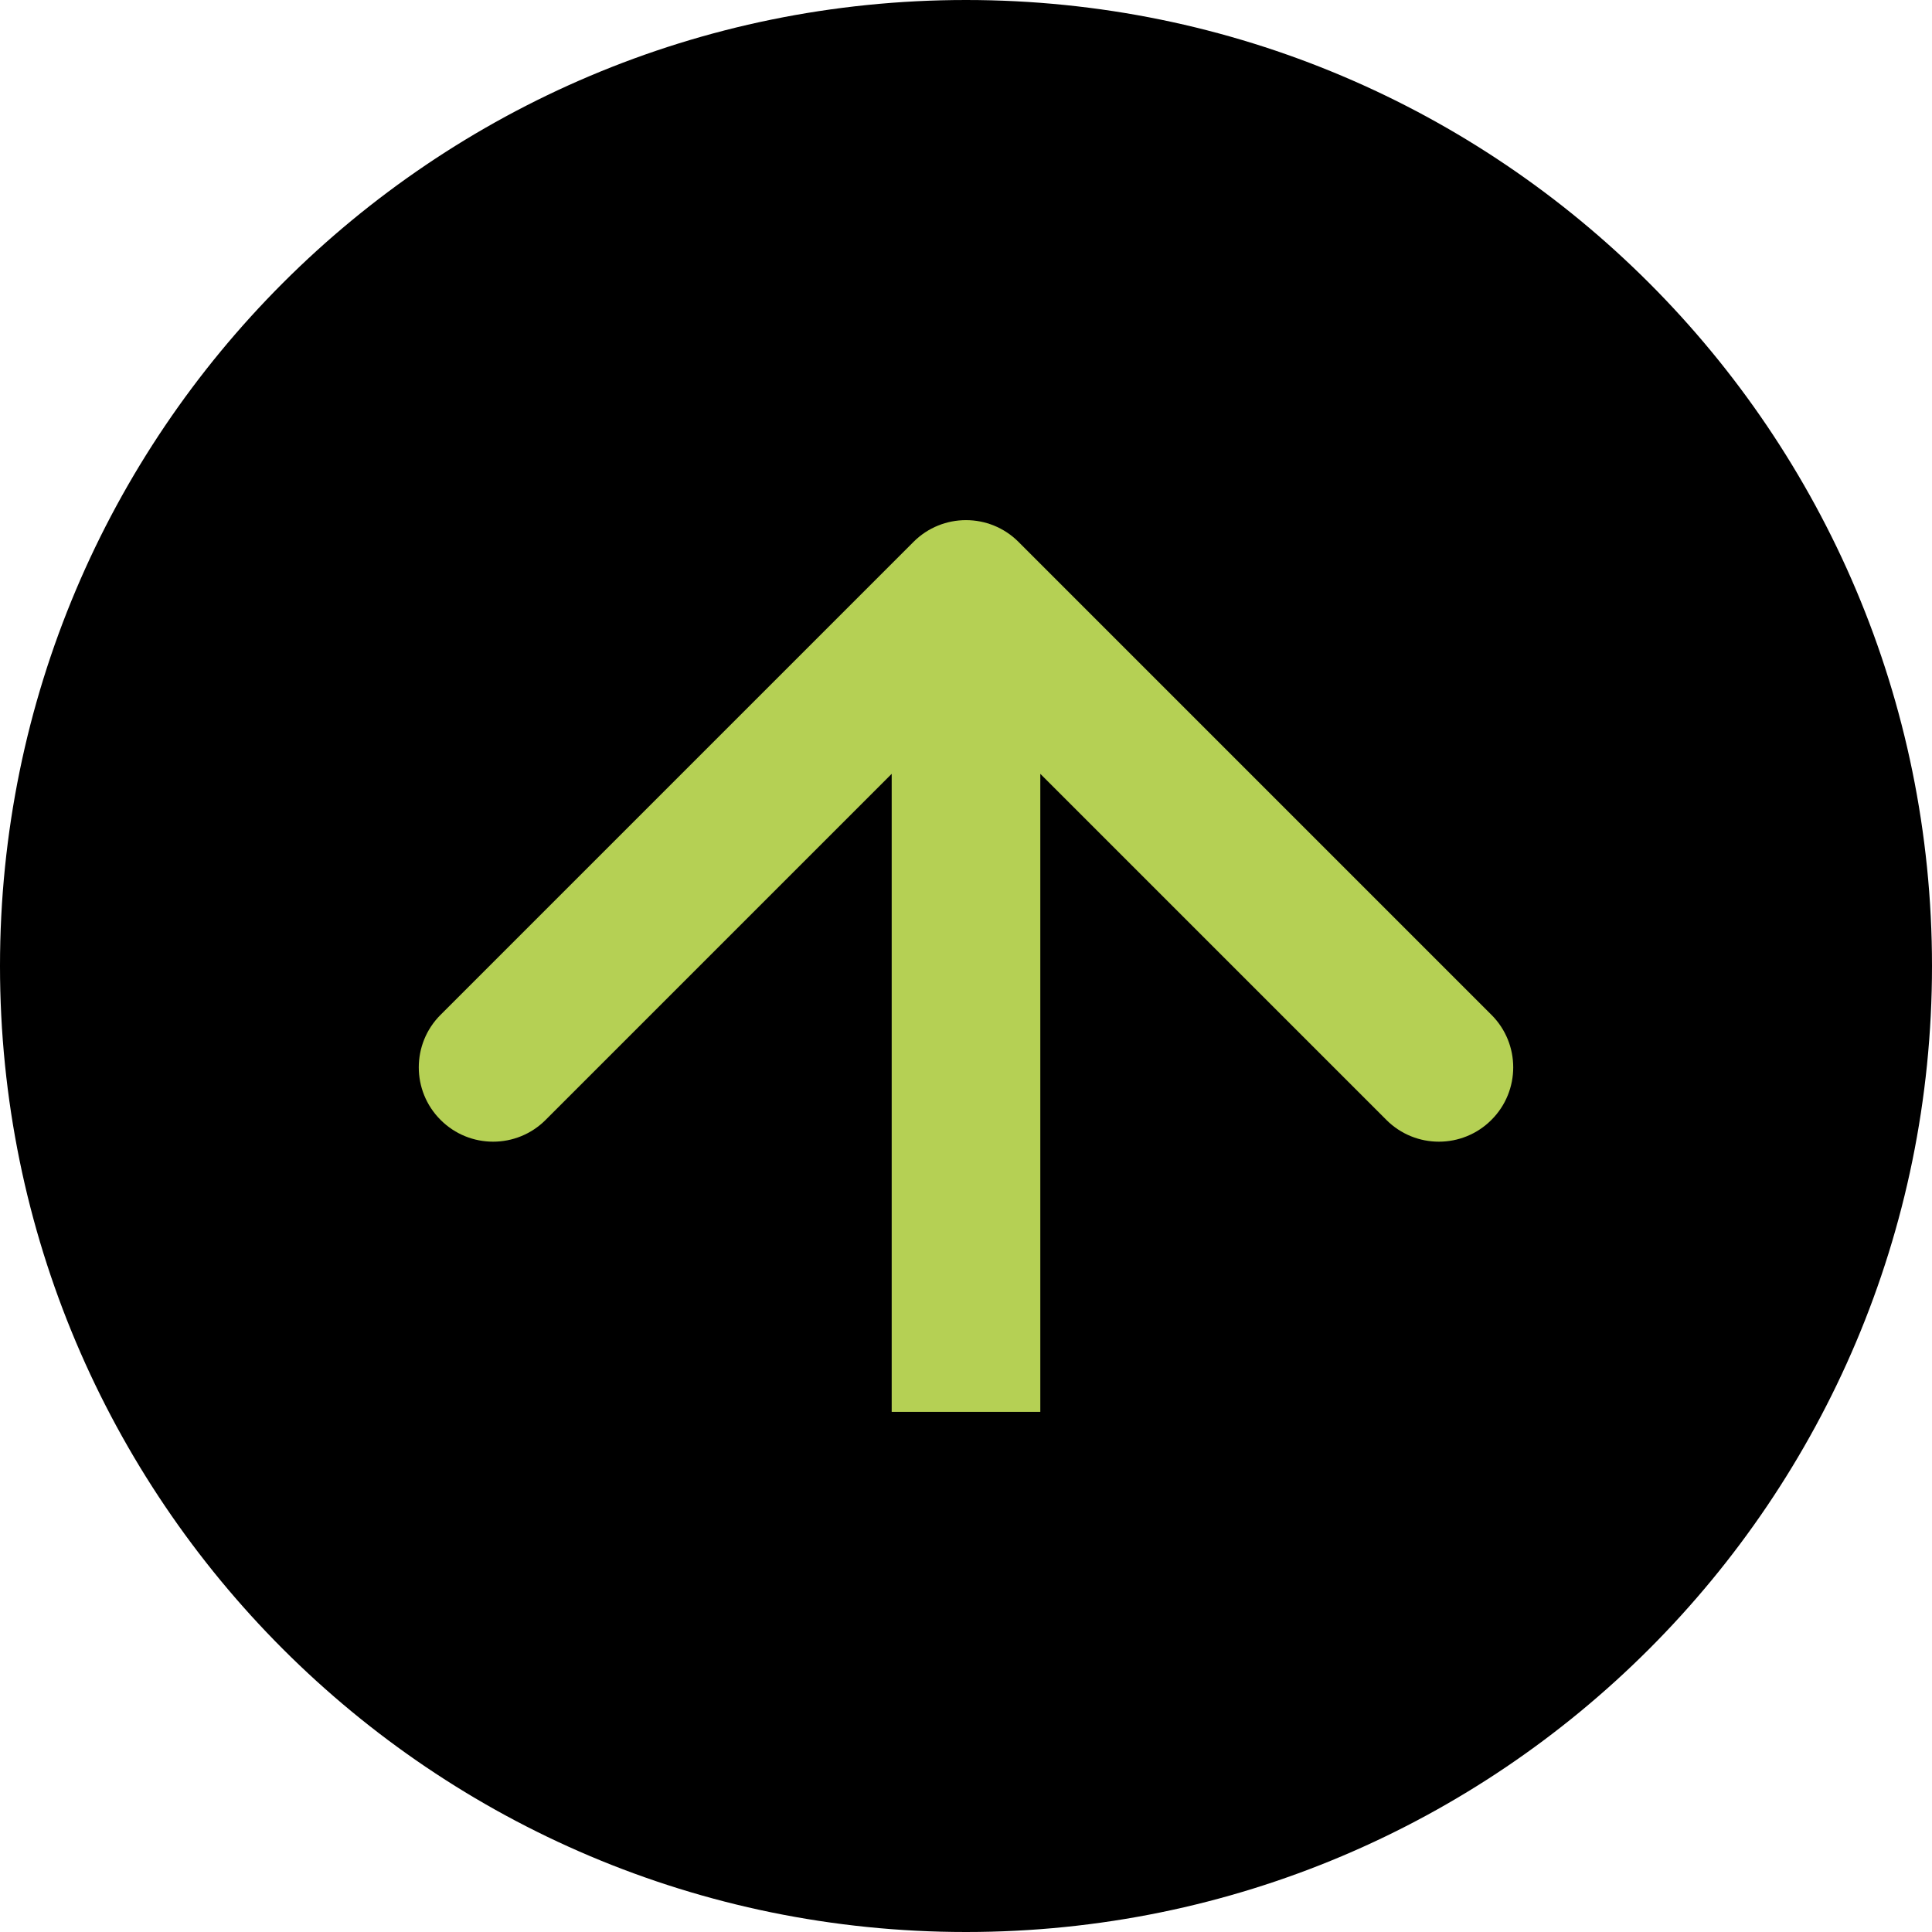 <svg width="26" height="26" viewBox="0 0 26 26" version="1.1" xmlns="http://www.w3.org/2000/svg" xmlns:xlink="http://www.w3.org/1999/xlink">
<title>&#208;&#152;&#208;&#186;&#208;&#190;&#208;&#189;&#208;&#186;&#208;&#176; &#208;&#188;&#208;&#190;&#208;&#182;&#208;&#189;&#208;&#190; &#208;&#188;&#208;&#190;&#208;&#180;&#208;&#181;&#209;&#128;&#208;&#189;&#208;&#184;&#208;&#183;&#208;&#184;&#209;&#128;&#208;&#190;&#208;&#178;&#208;&#176;&#209;&#130;&#209;&#140;</title>
<desc>Created using Figma</desc>
<g id="Canvas" transform="translate(1090 1615)">
<g id="&#208;&#152;&#208;&#186;&#208;&#190;&#208;&#189;&#208;&#186;&#208;&#176; &#208;&#188;&#208;&#190;&#208;&#182;&#208;&#189;&#208;&#190; &#208;&#188;&#208;&#190;&#208;&#180;&#208;&#181;&#209;&#128;&#208;&#189;&#208;&#184;&#208;&#183;&#208;&#184;&#209;&#128;&#208;&#190;&#208;&#178;&#208;&#176;&#209;&#130;&#209;&#140;">
<g id="Ellipse">
<use xlink:href="#path0_fill" transform="translate(-1090 -1615)"/>
<mask id="mask0_outline_ins">
<use xlink:href="#path0_fill" fill="white" transform="translate(-1090 -1615)"/>
</mask>
<g mask="url(#mask0_outline_ins)">
<use xlink:href="#path1_stroke_2x" transform="translate(-1090 -1615)" fill="#B5D054"/>
</g>
</g>
<g id="Arrow">
<use xlink:href="#path2_stroke" transform="matrix(6.12323e-17 -1 1 6.12323e-17 -1077 -1596)" fill="#B5D054"/>
</g>
</g>
</g>
<defs>
<path id="path0_fill" d="M 26 13C 26 20.18 20.18 26 13 26C 5.82 26 0 20.18 0 13C 0 5.82 5.82 0 13 0C 20.18 0 26 5.82 26 13Z"/>
<path id="path1_stroke_2x" d="M 24 13C 24 19.075 19.075 24 13 24L 13 28C 21.284 28 28 21.284 28 13L 24 13ZM 13 24C 6.925 24 2 19.075 2 13L -2 13C -2 21.284 4.716 28 13 28L 13 24ZM 2 13C 2 6.925 6.925 2 13 2L 13 -2C 4.716 -2 -2 4.716 -2 13L 2 13ZM 13 2C 19.075 2 24 6.925 24 13L 28 13C 28 4.716 21.284 -2 13 -2L 13 2Z"/>
<path id="path2_stroke" d="M 11.707 0.707C 12.098 0.317 12.098 -0.317 11.707 -0.707L 5.343 -7.071C 4.953 -7.462 4.319 -7.462 3.929 -7.071C 3.538 -6.681 3.538 -6.047 3.929 -5.657L 9.586 0L 3.929 5.657C 3.538 6.047 3.538 6.681 3.929 7.071C 4.319 7.462 4.953 7.462 5.343 7.071L 11.707 0.707ZM 0 1L 11 1L 11 -1L 0 -1L 0 1Z"/>
</defs>
</svg>
